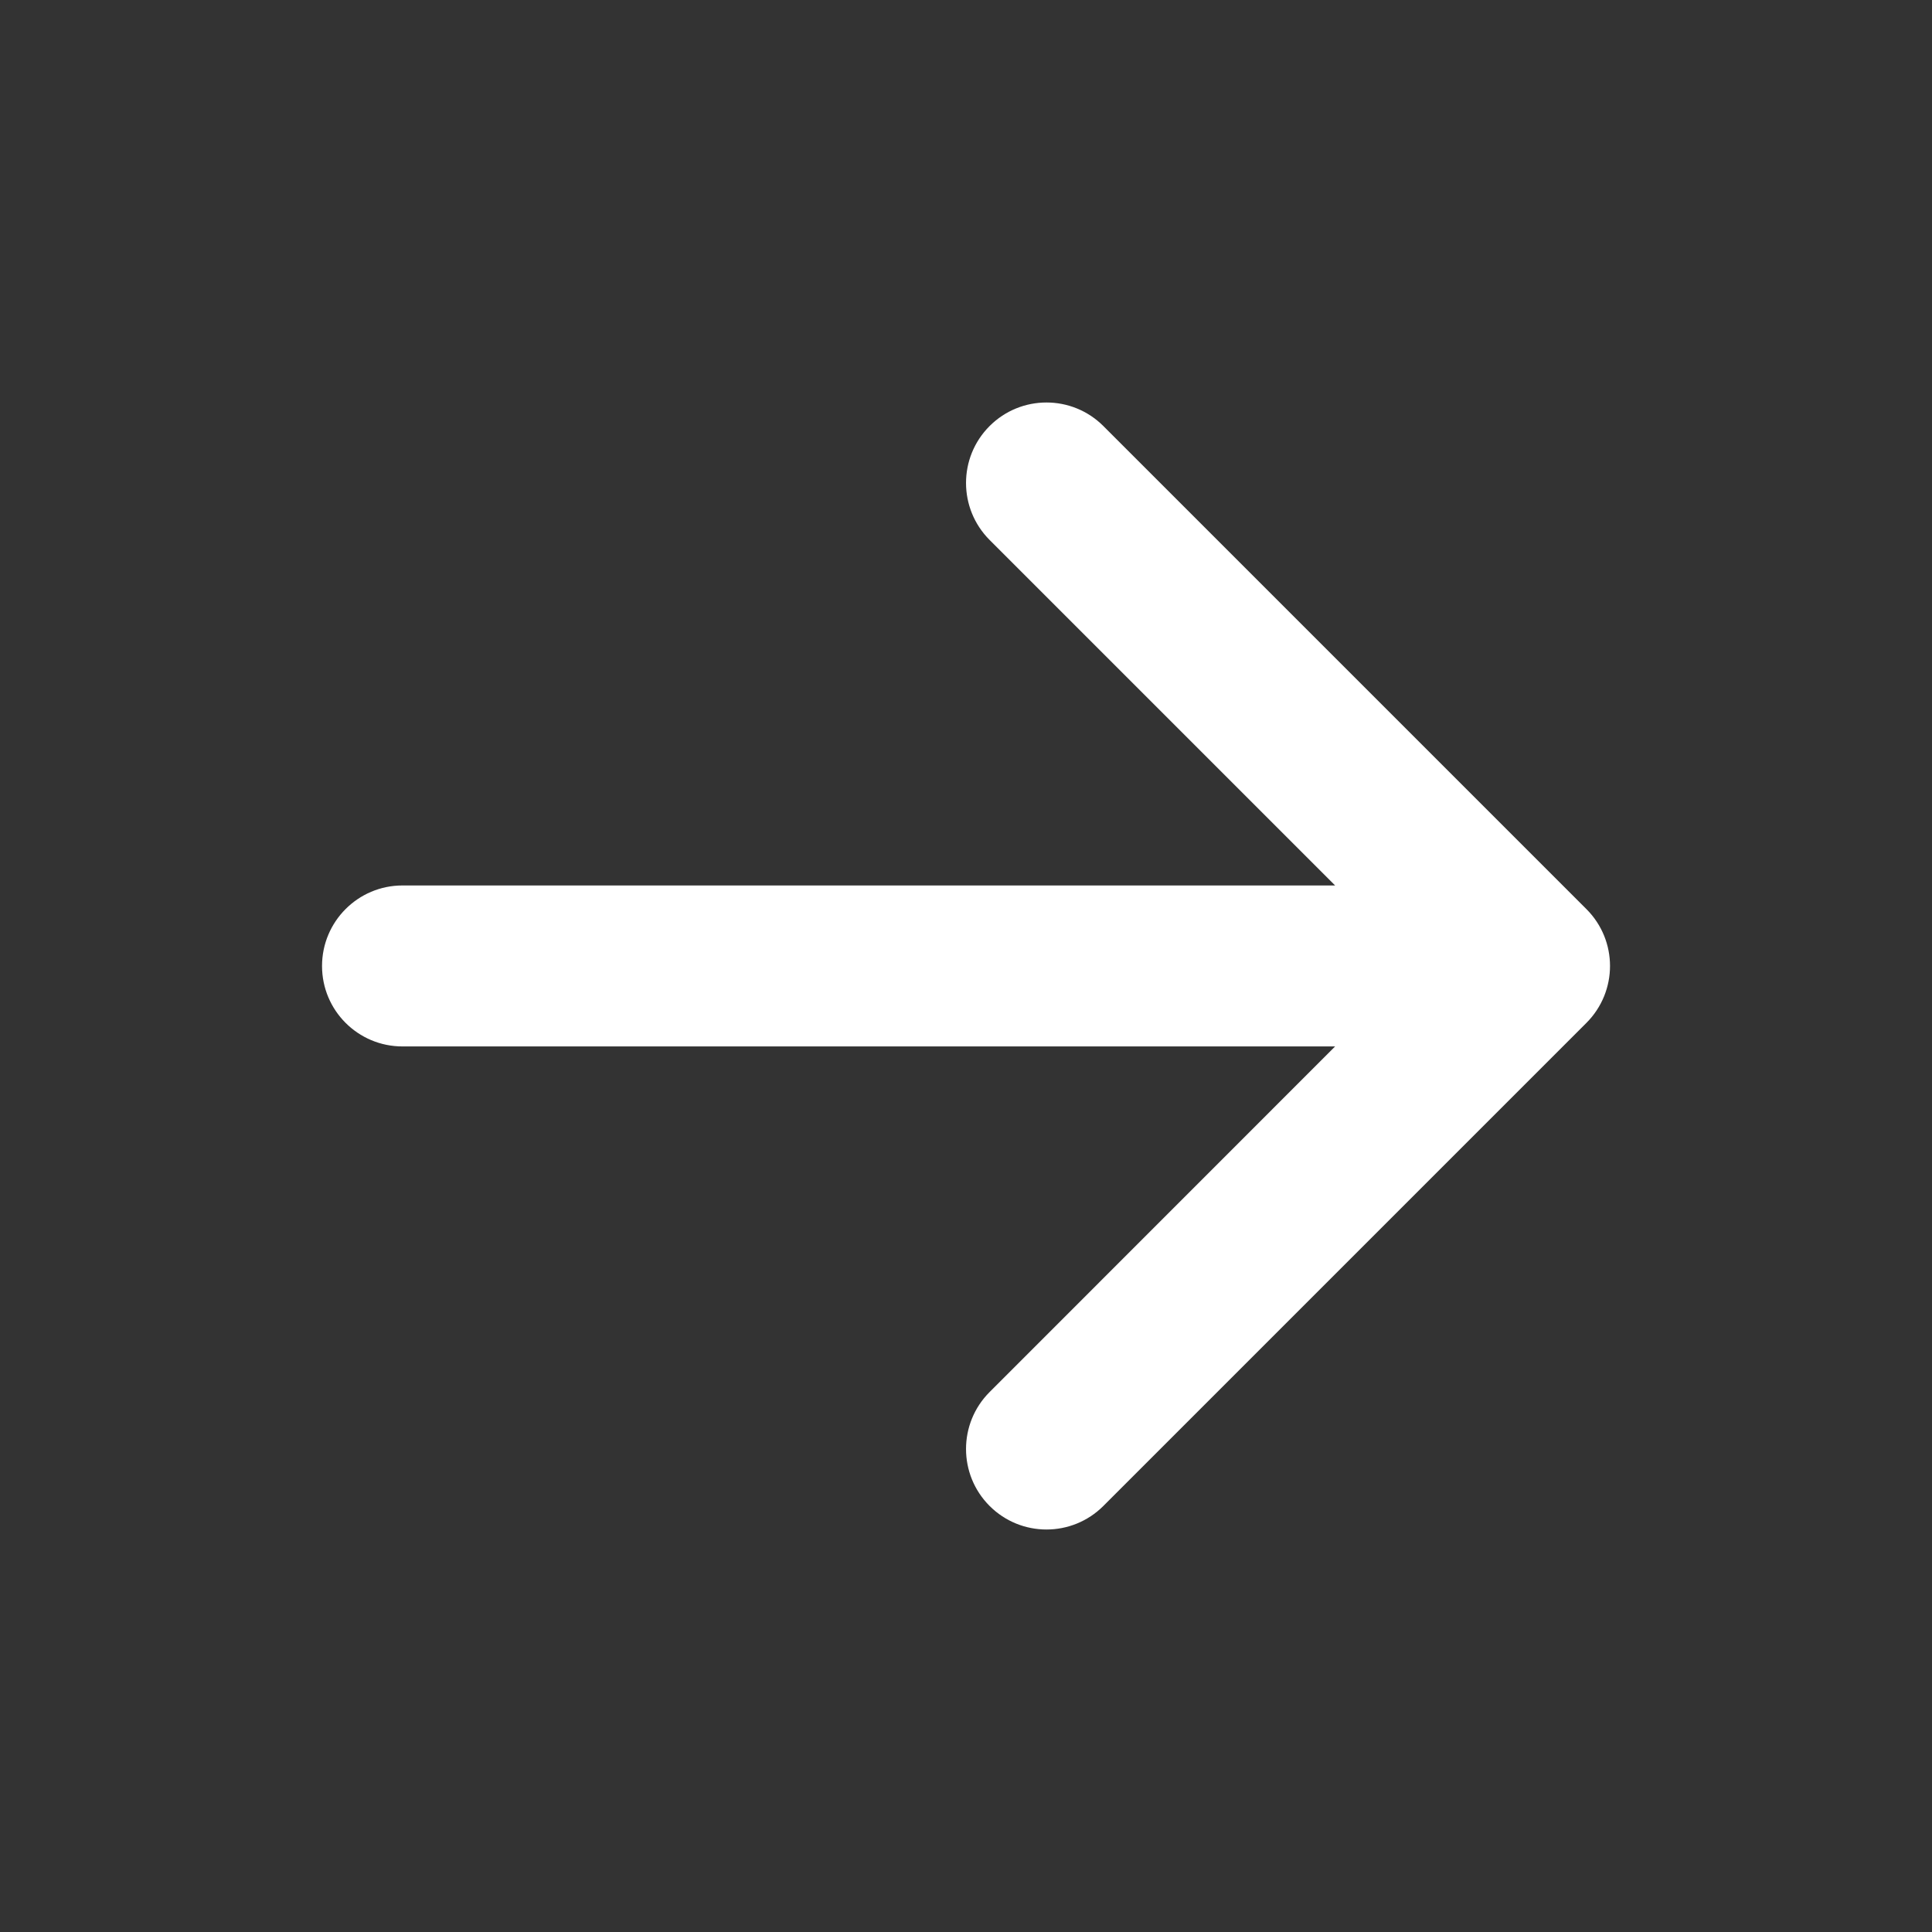 <svg width="19" height="19" viewBox="0 0 19 19" fill="none" xmlns="http://www.w3.org/2000/svg">
<rect x="0" y="0" width="19" height="19" fill="#333333" stroke="none"/>
<g id="down-arrow 1">
<path id="Vector" d="M3.958 8.708C3.521 8.708 3.167 9.063 3.167 9.5C3.167 9.937 3.521 10.291 3.958 10.291L13.13 10.291L9.732 13.69C9.423 13.999 9.423 14.501 9.732 14.81C10.041 15.119 10.542 15.119 10.851 14.81L15.601 10.06C15.911 9.75 15.911 9.249 15.601 8.94L10.851 4.19C10.542 3.881 10.041 3.881 9.732 4.19C9.423 4.499 9.423 5 9.732 5.31L13.13 8.708L3.958 8.708Z" fill="white"/>
</g>
</svg>
